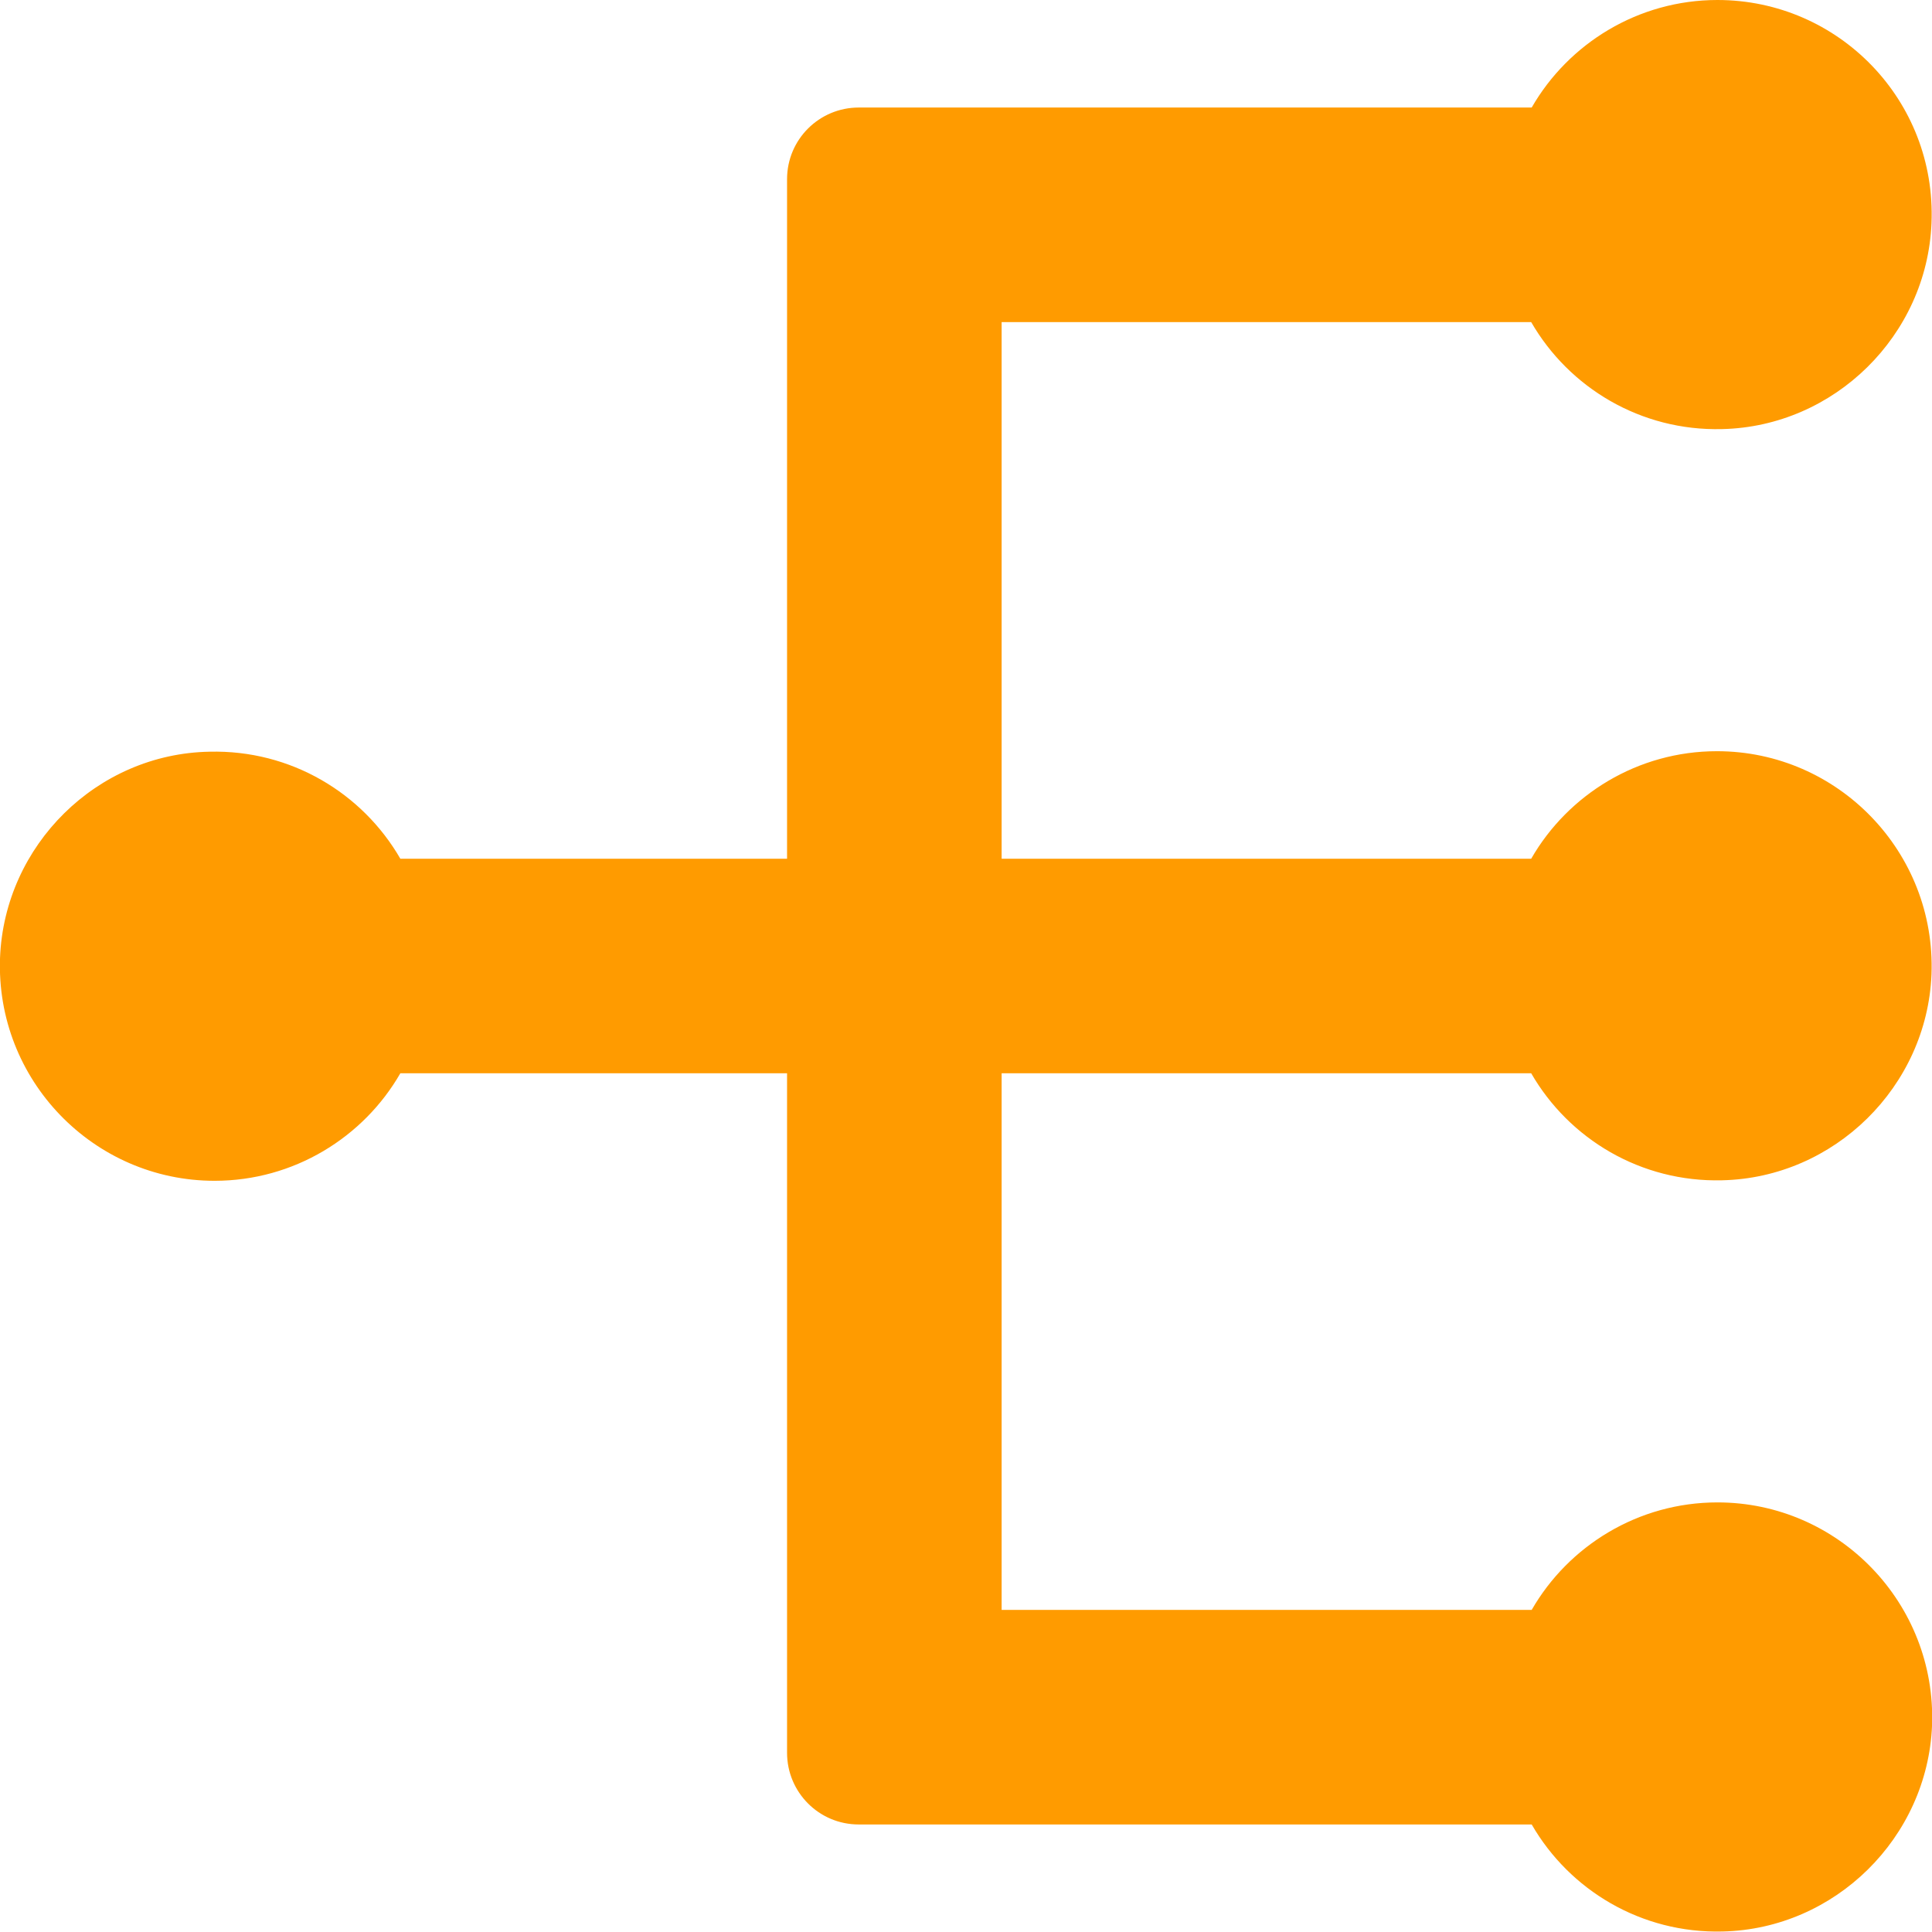 <svg width="50" height="50" viewBox="0 0 50 50" fill="none" xmlns="http://www.w3.org/2000/svg">
<g clip-path="url(#clip0)">
<path d="M25.922 27.776H39.627C40.607 29.475 42.462 30.598 44.566 30.546C47.479 30.481 49.87 28.116 49.987 25.216C50.105 22.054 47.571 19.441 44.435 19.441C42.384 19.441 40.581 20.564 39.627 22.224H25.922V8.336H39.627C40.607 10.034 42.462 11.158 44.566 11.105C47.479 11.04 49.87 8.675 49.987 5.775C50.118 2.6 47.584 0 44.448 0C42.397 0 40.594 1.124 39.64 2.783H22.224C21.205 2.783 20.369 3.606 20.369 4.638V22.224H10.361C9.381 20.525 7.526 19.402 5.423 19.454C2.509 19.506 0.118 21.871 0.001 24.784C-0.117 27.946 2.418 30.559 5.553 30.559C7.604 30.559 9.407 29.436 10.361 27.776H20.369V45.362C20.369 46.381 21.192 47.217 22.224 47.217H39.64C40.62 48.916 42.475 50.039 44.579 49.987C47.492 49.922 49.883 47.557 50.001 44.656C50.118 41.495 47.584 38.882 44.448 38.882C42.397 38.882 40.594 40.005 39.64 41.664H25.922V27.776Z" fill="#FF9B00"/>
</g>
<defs>
<clipPath id="clip0">
<rect width="50" height="50" fill="white"/>
</clipPath>
</defs>
</svg>
